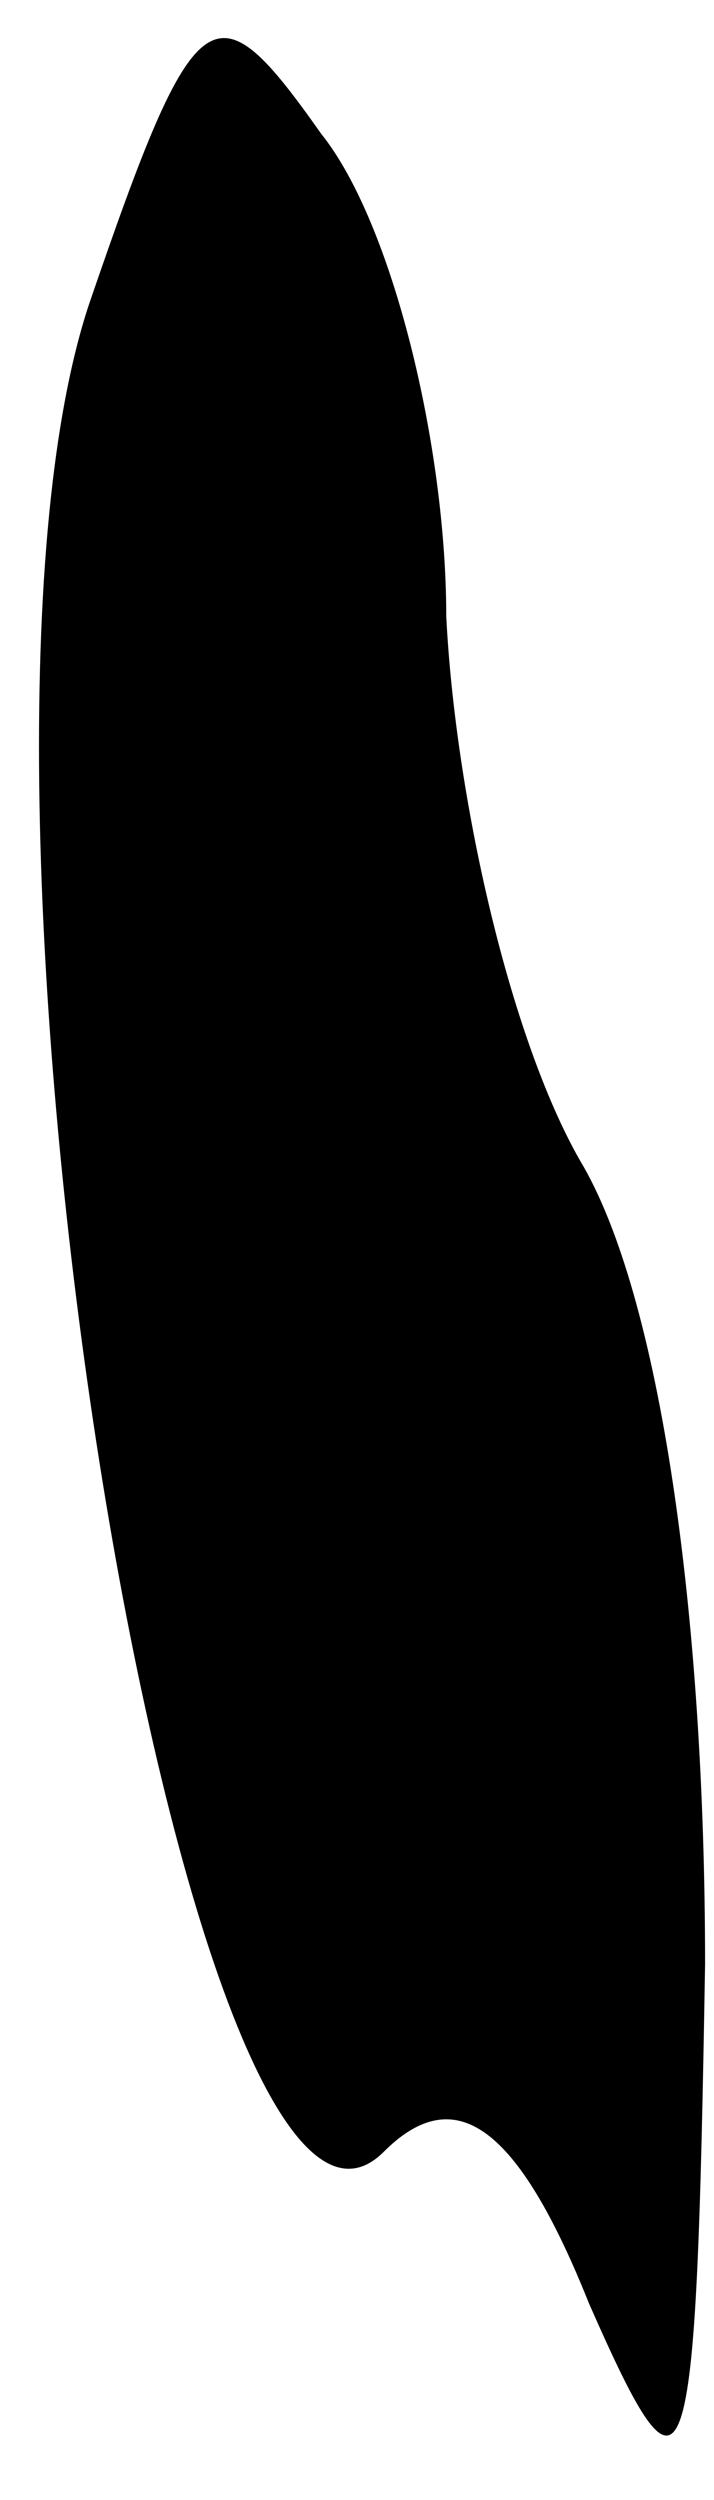 <?xml version="1.0" standalone="no"?>
<!DOCTYPE svg PUBLIC "-//W3C//DTD SVG 20010904//EN"
 "http://www.w3.org/TR/2001/REC-SVG-20010904/DTD/svg10.dtd">
<svg version="1.0" xmlns="http://www.w3.org/2000/svg"
 width="8pt" height="28pt" viewBox="0 0 8 28"
 preserveAspectRatio="xMidYMid meet">
<g transform="translate(0,28) scale(0.1,-0.1)"
fill="#000000" stroke="none">
<path fill="#000000" stroke="none" d="M10 246 c-18 -54 11 -229 33 -207 8 8
15 3 23 -17 11 -25 12 -22 13 38 0 39 -5 75 -14 90 -8 14 -14 41 -15 61 0 19
-6 44 -14 54 -12 17 -14 16 -26 -19z"/>
</g>
</svg>
